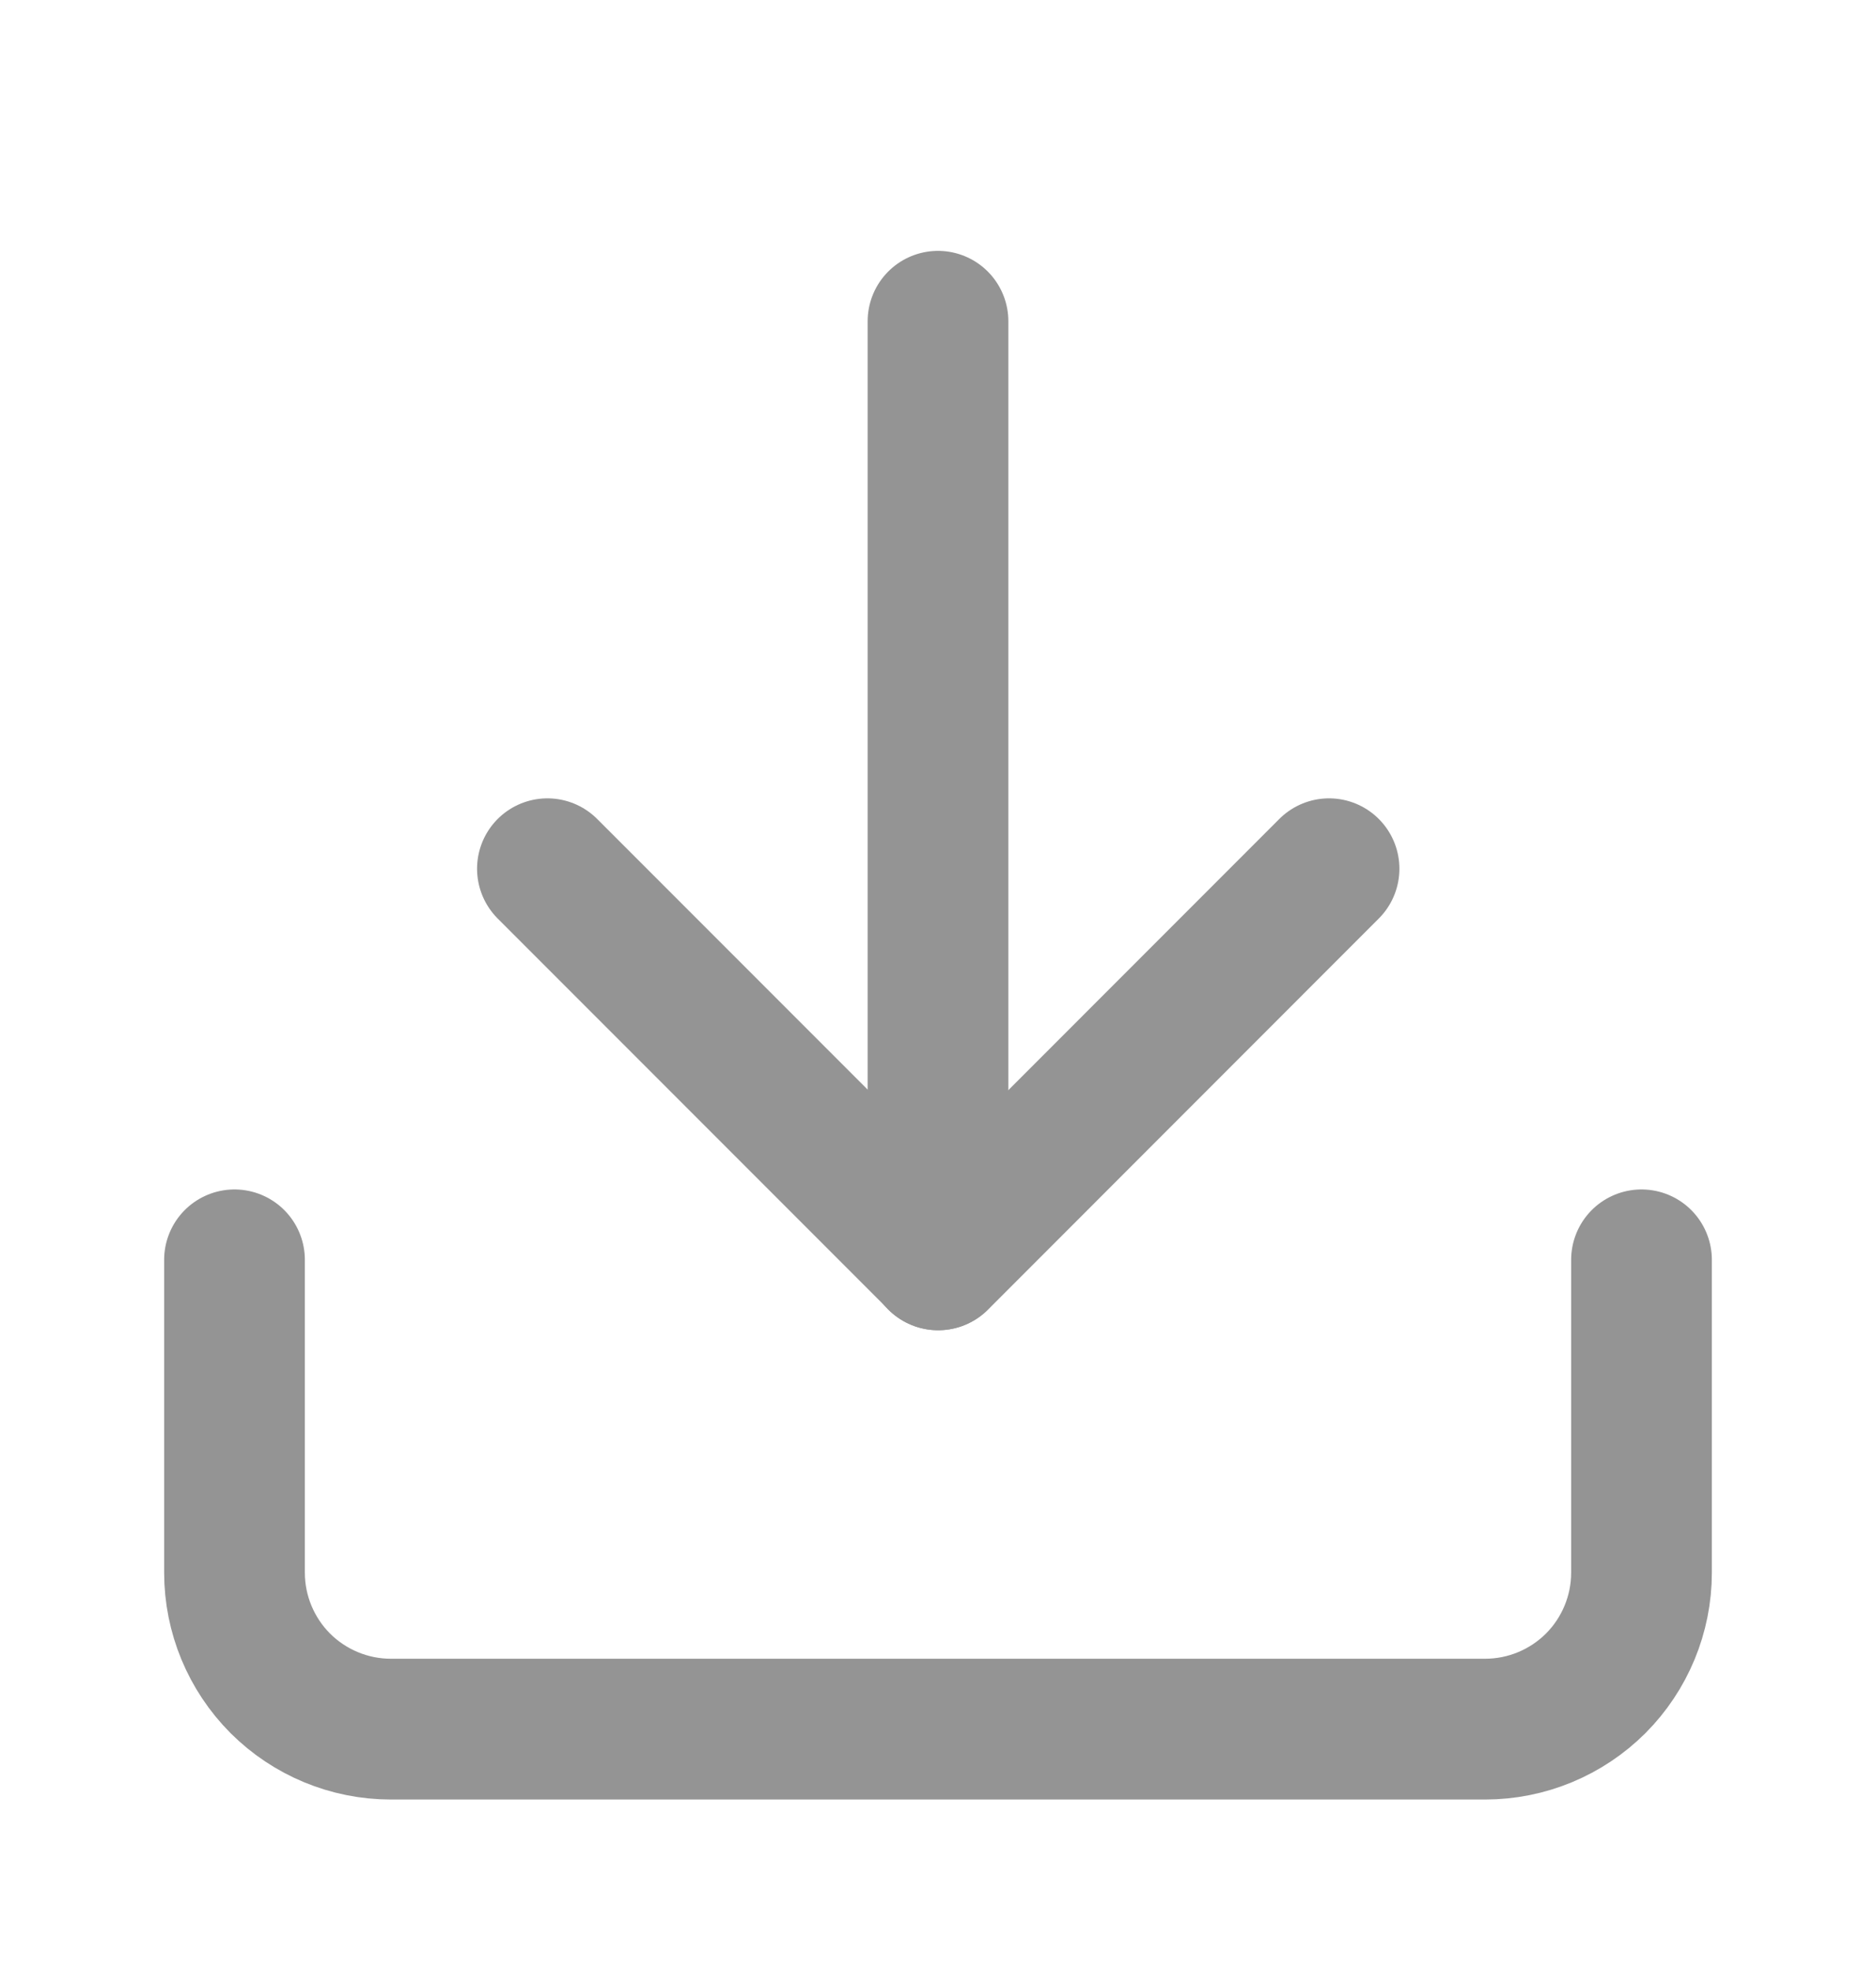 <svg width="20" height="21" viewBox="0 0 20 21" fill="none" xmlns="http://www.w3.org/2000/svg">
<path d="M17.5 13.423V16.756C17.5 17.198 17.324 17.622 17.012 17.935C16.699 18.247 16.275 18.423 15.833 18.423H4.167C3.725 18.423 3.301 18.247 2.988 17.935C2.676 17.622 2.5 17.198 2.5 16.756V13.423" stroke="#949494" stroke-width="1.5" stroke-linecap="round" stroke-linejoin="round"/>
<path d="M5.836 9.256L10.003 13.423L14.169 9.256" stroke="#949494" stroke-width="1.5" stroke-linecap="round" stroke-linejoin="round"/>
<path d="M10 13.423V3.423" stroke="#949494" stroke-width="1.5" stroke-linecap="round" stroke-linejoin="round"/>
</svg>
